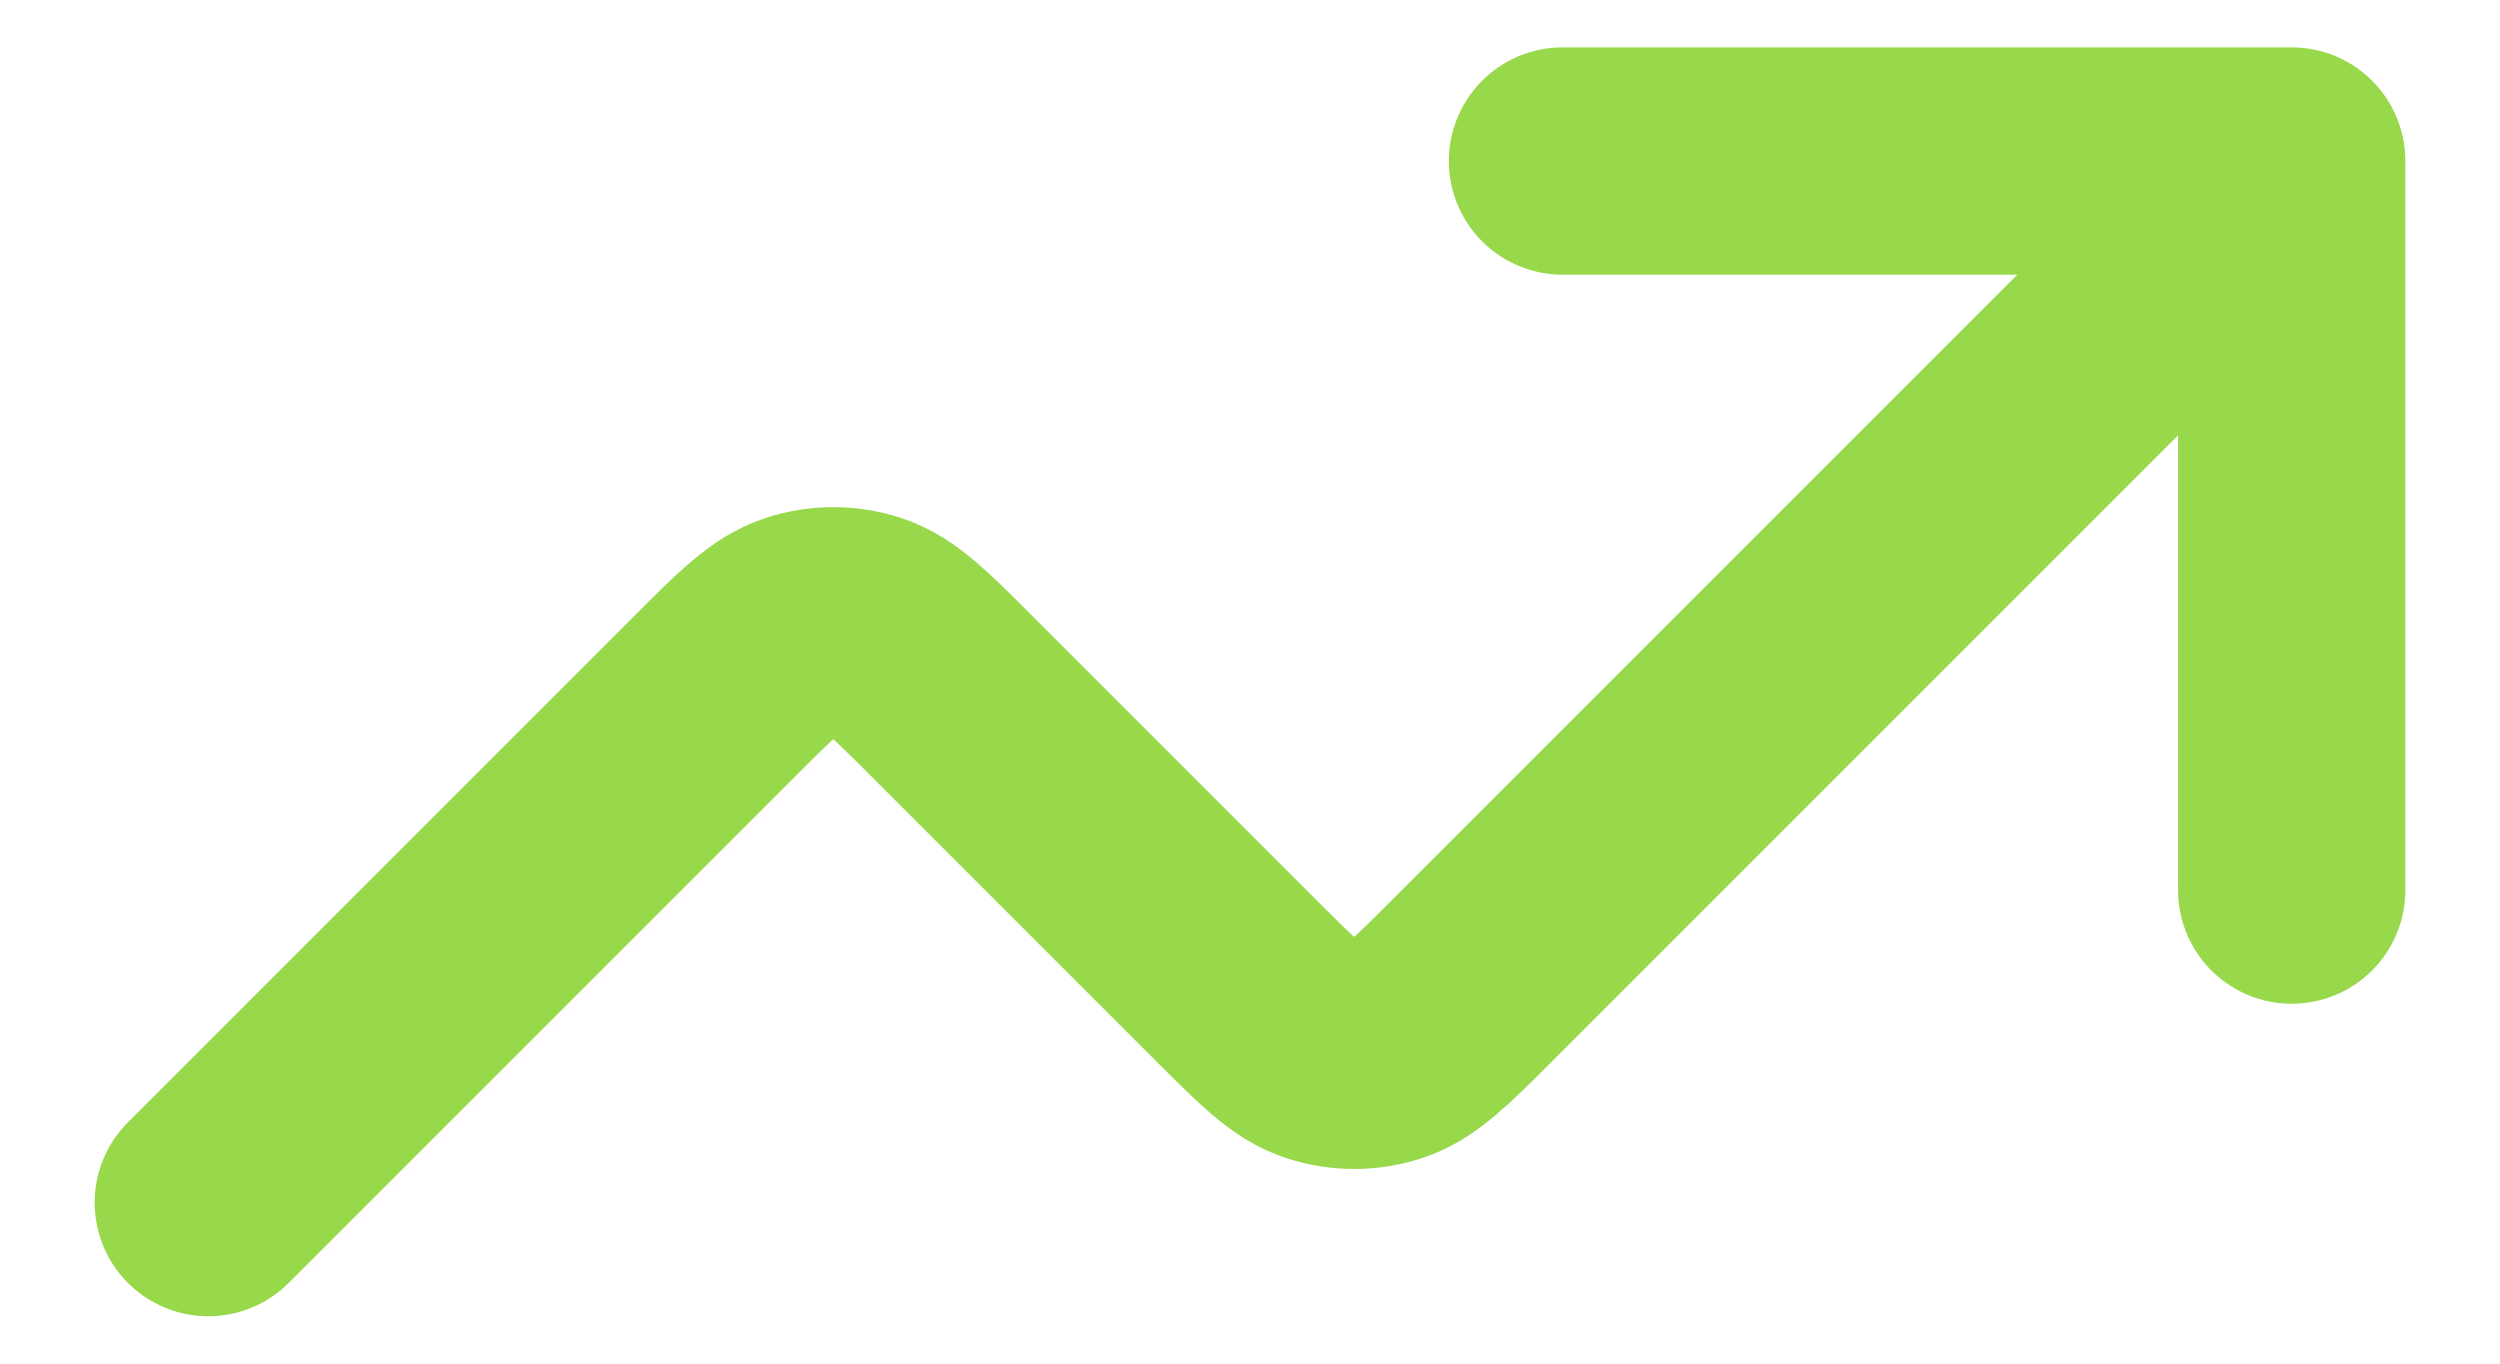 <svg width="22" height="12" viewBox="0 0 22 12" fill="none" xmlns="http://www.w3.org/2000/svg">
<path d="M20.167 1.417L12.954 8.63C12.591 8.993 12.409 9.174 12.2 9.242C12.016 9.302 11.818 9.302 11.633 9.242C11.424 9.174 11.243 8.993 10.88 8.63L8.37 6.12C8.007 5.757 7.826 5.576 7.617 5.508C7.433 5.448 7.234 5.448 7.05 5.508C6.841 5.576 6.659 5.757 6.296 6.12L1.833 10.583M20.167 1.417H13.75M20.167 1.417V7.833" stroke="#98D84B" stroke-width="2" stroke-linecap="round" stroke-linejoin="round"/>
</svg>
